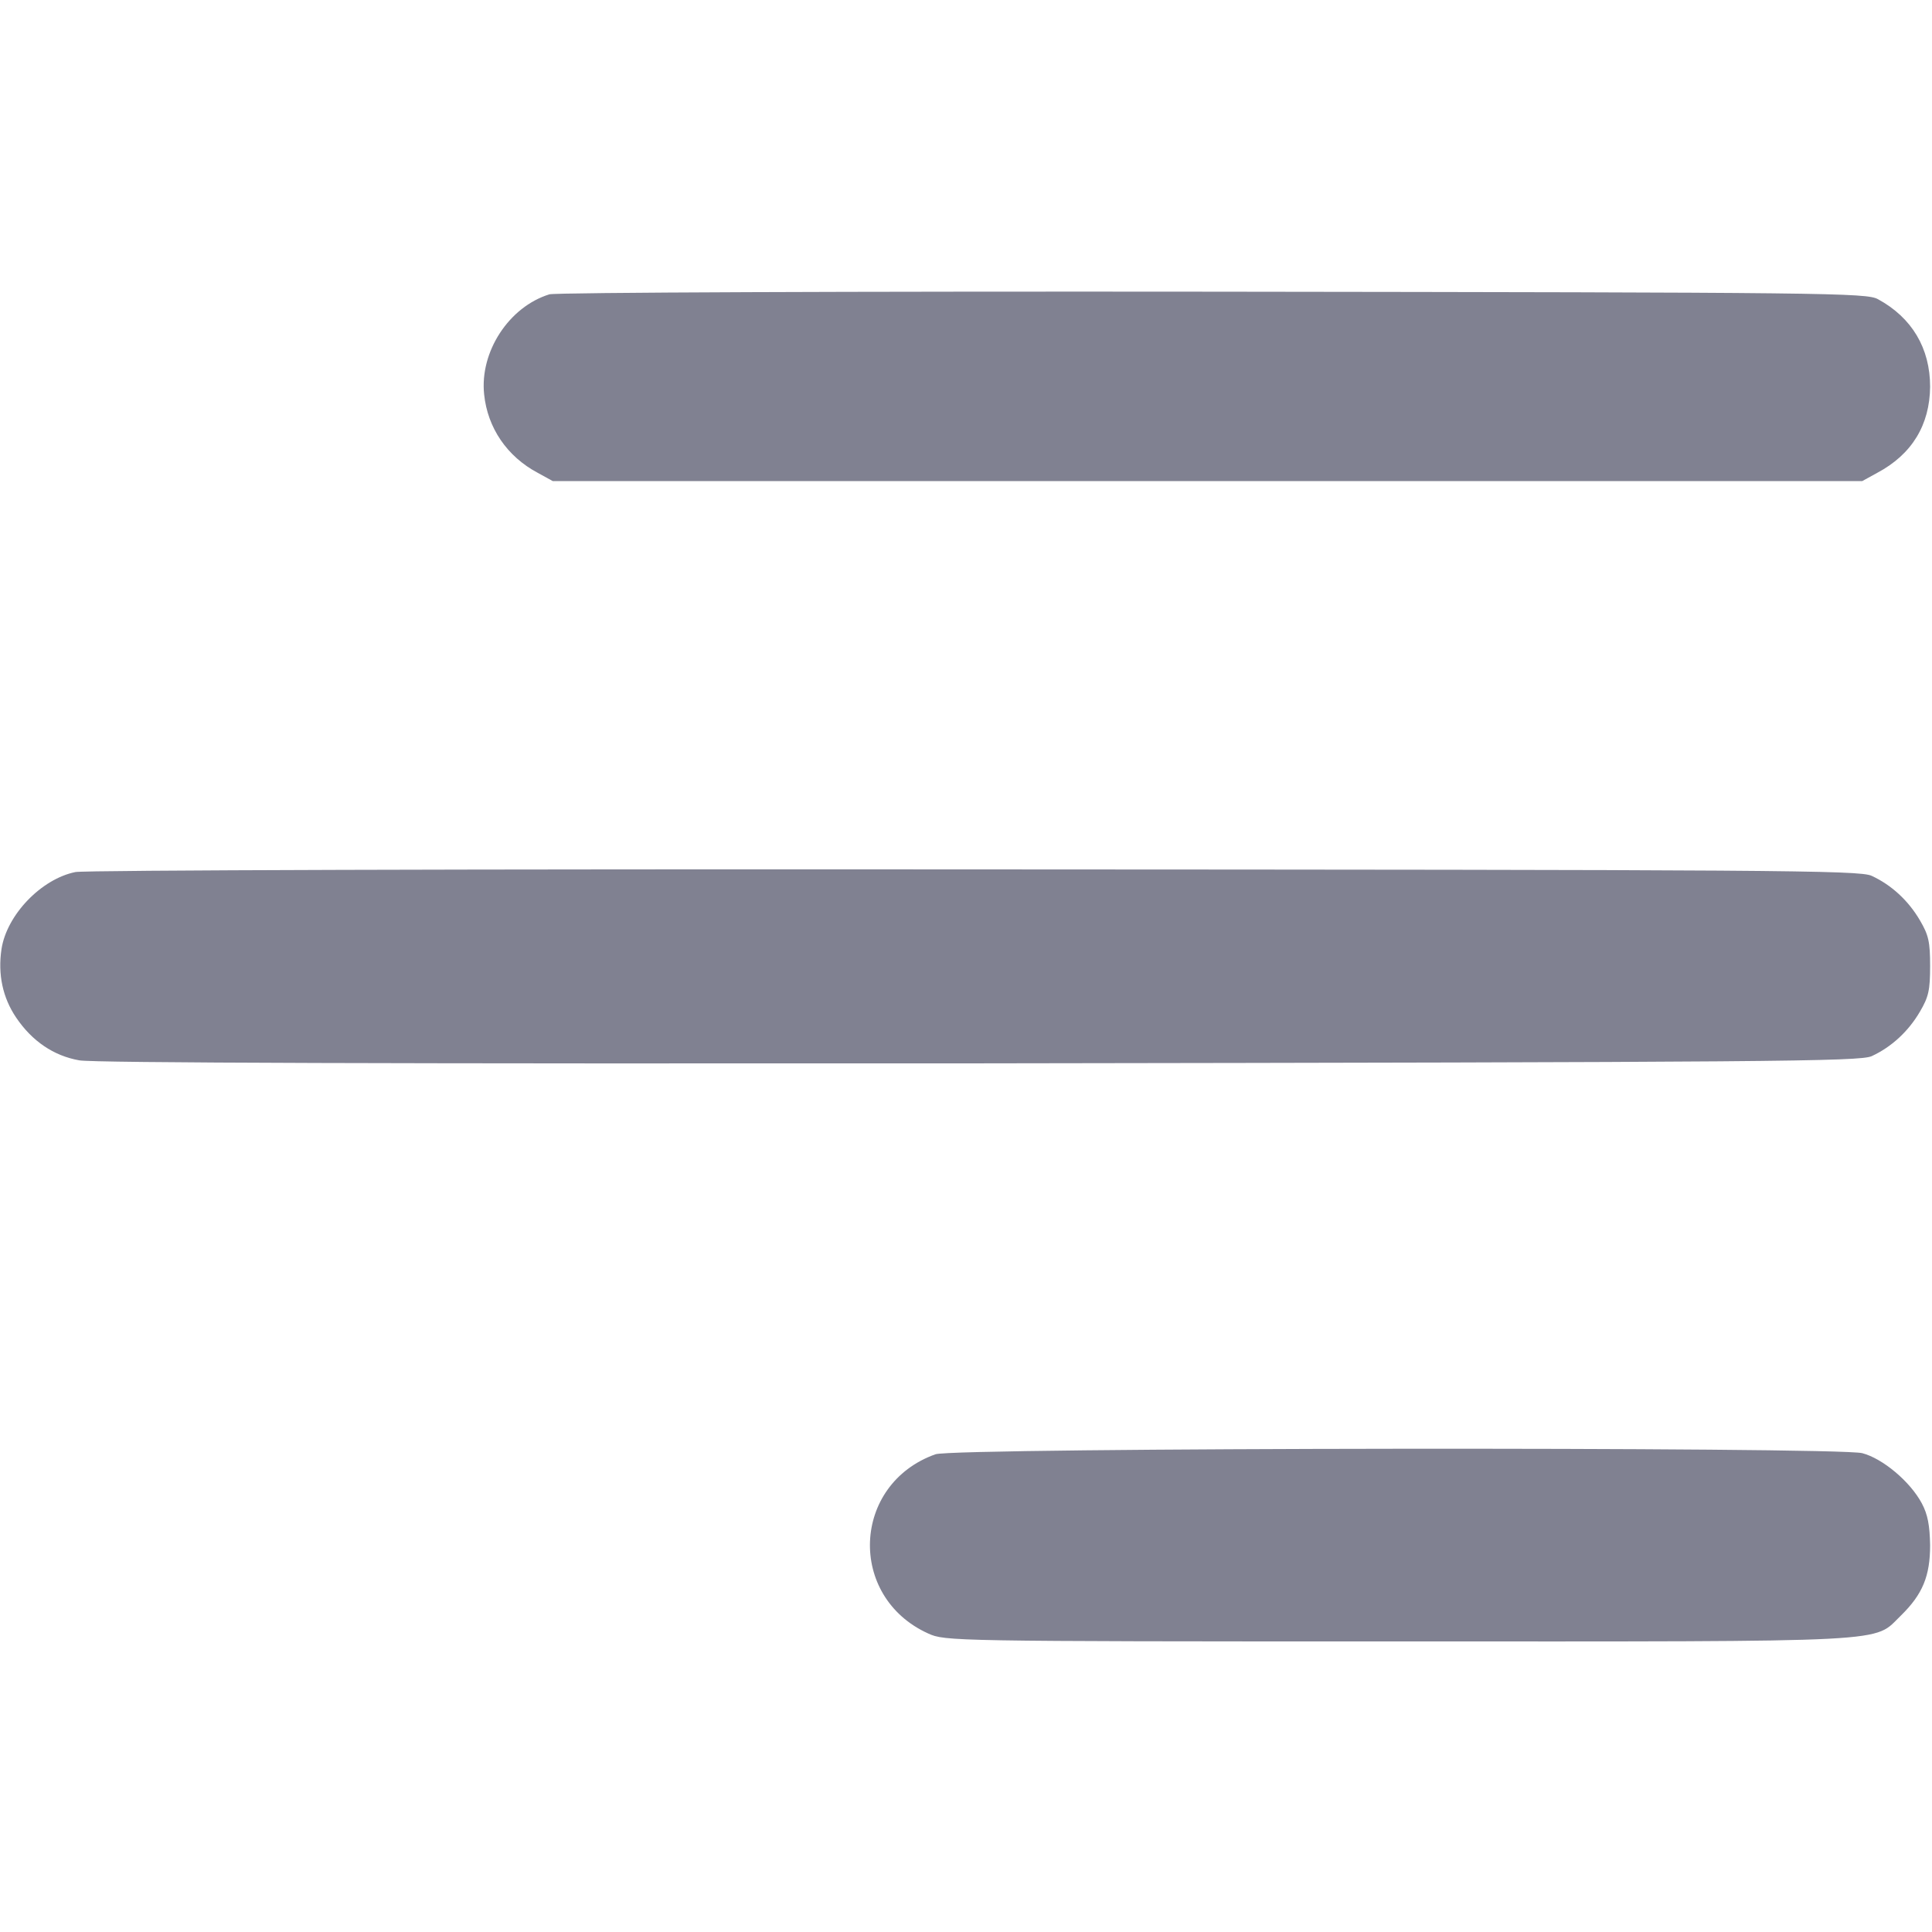 <svg version="1.0" xmlns="http://www.w3.org/2000/svg" width="682.667" height="682.667" viewBox="0 0 512 512"><path d="M145.6 78c-10.7 3.3-18.5 15.2-17.3 26.5.9 8.9 6.1 16.5 14.2 20.8l4 2.2h347l4-2.2c9.2-4.9 13.9-12.7 14-22.8 0-10.2-4.8-18.3-13.8-23.2-3-1.7-12.9-1.8-176.2-2-95.2-.1-174.3.2-175.9.7zM20 231.1c-9 1.8-18.2 11.3-19.6 20.4-1 6.7.3 12.9 3.9 18.2 4.2 6.2 9.9 10.1 16.7 11.3 3.7.7 84.3.9 238.5.8 211-.3 233.3-.5 236.5-1.9 5.2-2.4 9.7-6.5 12.8-11.8 2.3-3.9 2.7-5.7 2.7-12.1s-.4-8.2-2.7-12.1c-3.1-5.3-7.6-9.4-12.8-11.8-3.2-1.5-25.4-1.6-237.5-1.7-132.5-.1-236 .2-238.5.7zm227.9 154.3c-22.2 7.9-23.4 37.8-1.9 47.5 4.4 2 5.9 2.1 124.6 2.1 133.7 0 125.6.4 133.2-6.9 5.7-5.6 7.7-10.4 7.7-18.6-.1-5.2-.6-8.1-2.2-11.1-3.1-5.8-10.4-11.9-15.8-13.3-6.8-1.7-240.7-1.5-245.6.3z" fill="#808191"/></svg>